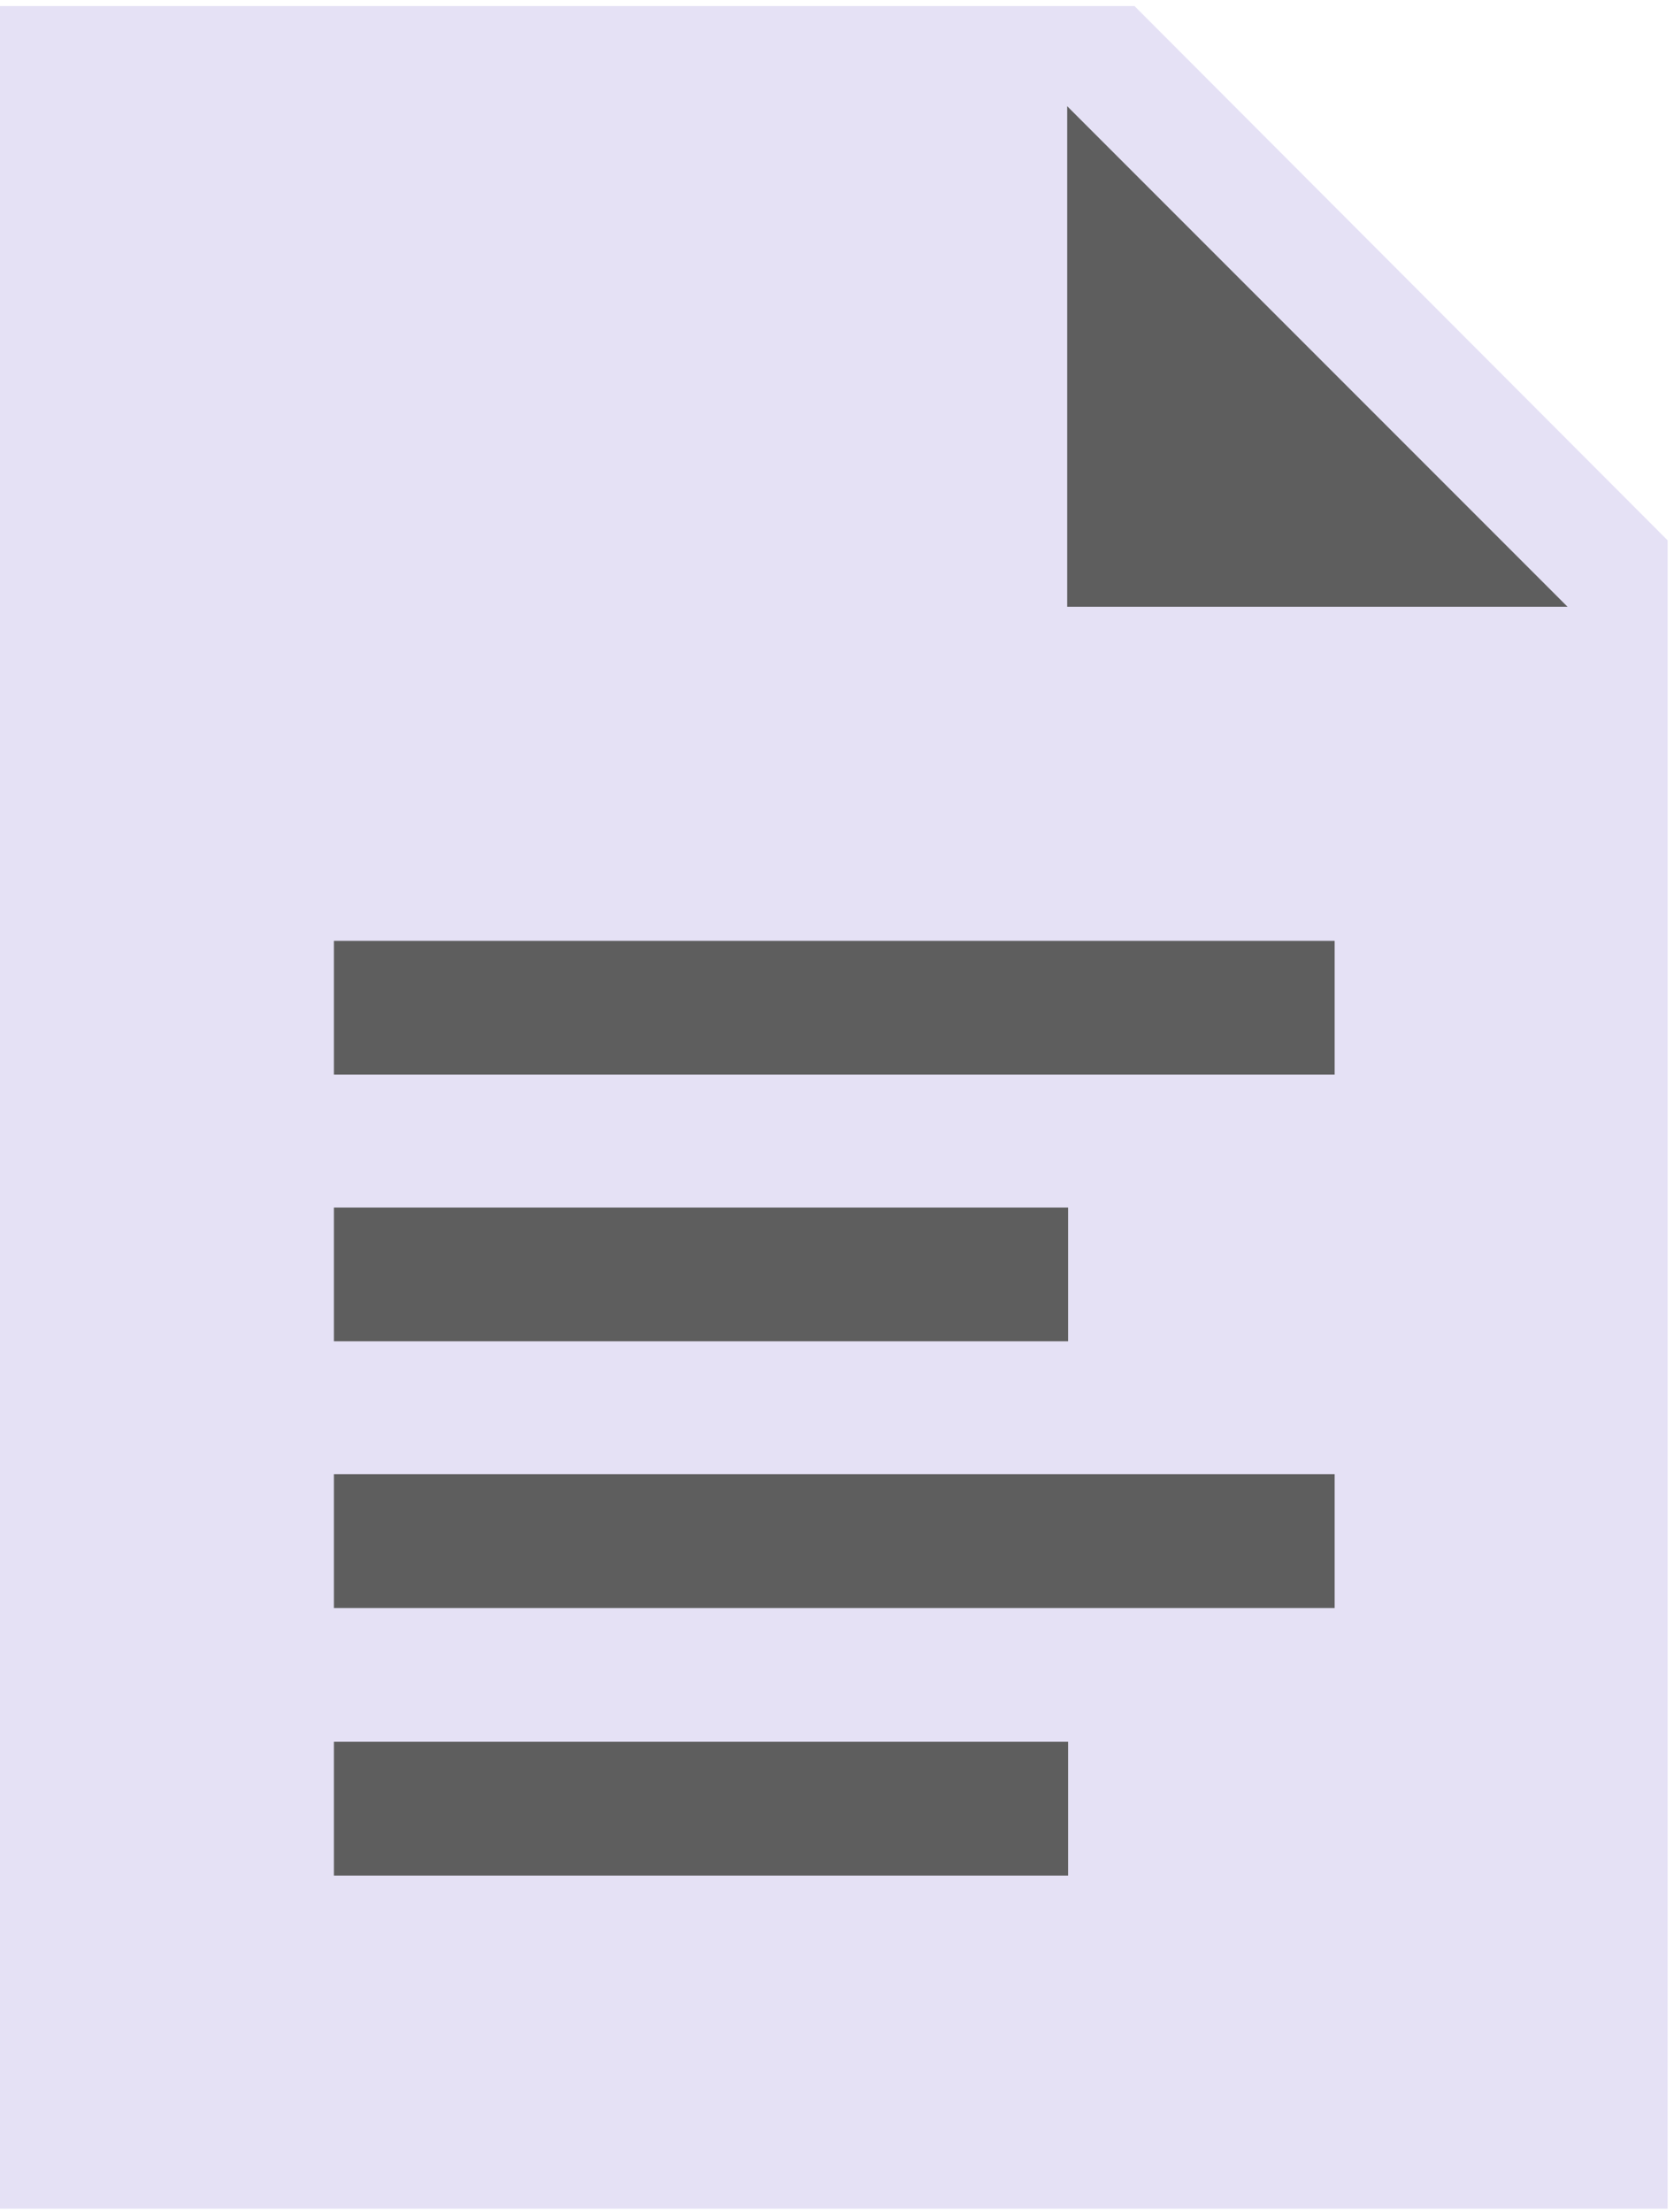 <?xml version="1.0" encoding="utf-8"?>
<!-- Generator: Adobe Illustrator 25.0.0, SVG Export Plug-In . SVG Version: 6.00 Build 0)  -->
<svg version="1.1" id="Ebene_1" xmlns="http://www.w3.org/2000/svg" xmlns:xlink="http://www.w3.org/1999/xlink" x="0px" y="0px"
	 viewBox="0 0 184 243" style="enable-background:new 0 0 184 243;" xml:space="preserve">
<style type="text/css">
	.st0{fill:#E5E1F5;}
	.st1{fill:#5E5E5E;}
</style>
<desc>Created with Sketch.</desc>
<g id="Icons">
	<g id="Artboard" transform="translate(-418, -517)">
		<g id="views" transform="translate(418, 517)">
			<g id="Group" transform="translate(0, 0.667)">
				<polygon id="Path" class="st0" points="183.3,242 0,242 0,0 124.7,0 183.3,58.7 				"/>
				<polygon id="Path_1_" class="st1" points="172.3,66 117.3,66 117.3,11 				"/>
				<path id="Shape" class="st1" d="M36.7,102.7h110v14.7h-110V102.7z M36.7,132h80.7v14.7H36.7V132z M36.7,161.3h110V176h-110
					V161.3z M36.7,190.7h80.7v14.7H36.7V190.7z"/>
			</g>
		</g>
	</g>
</g>
</svg>
